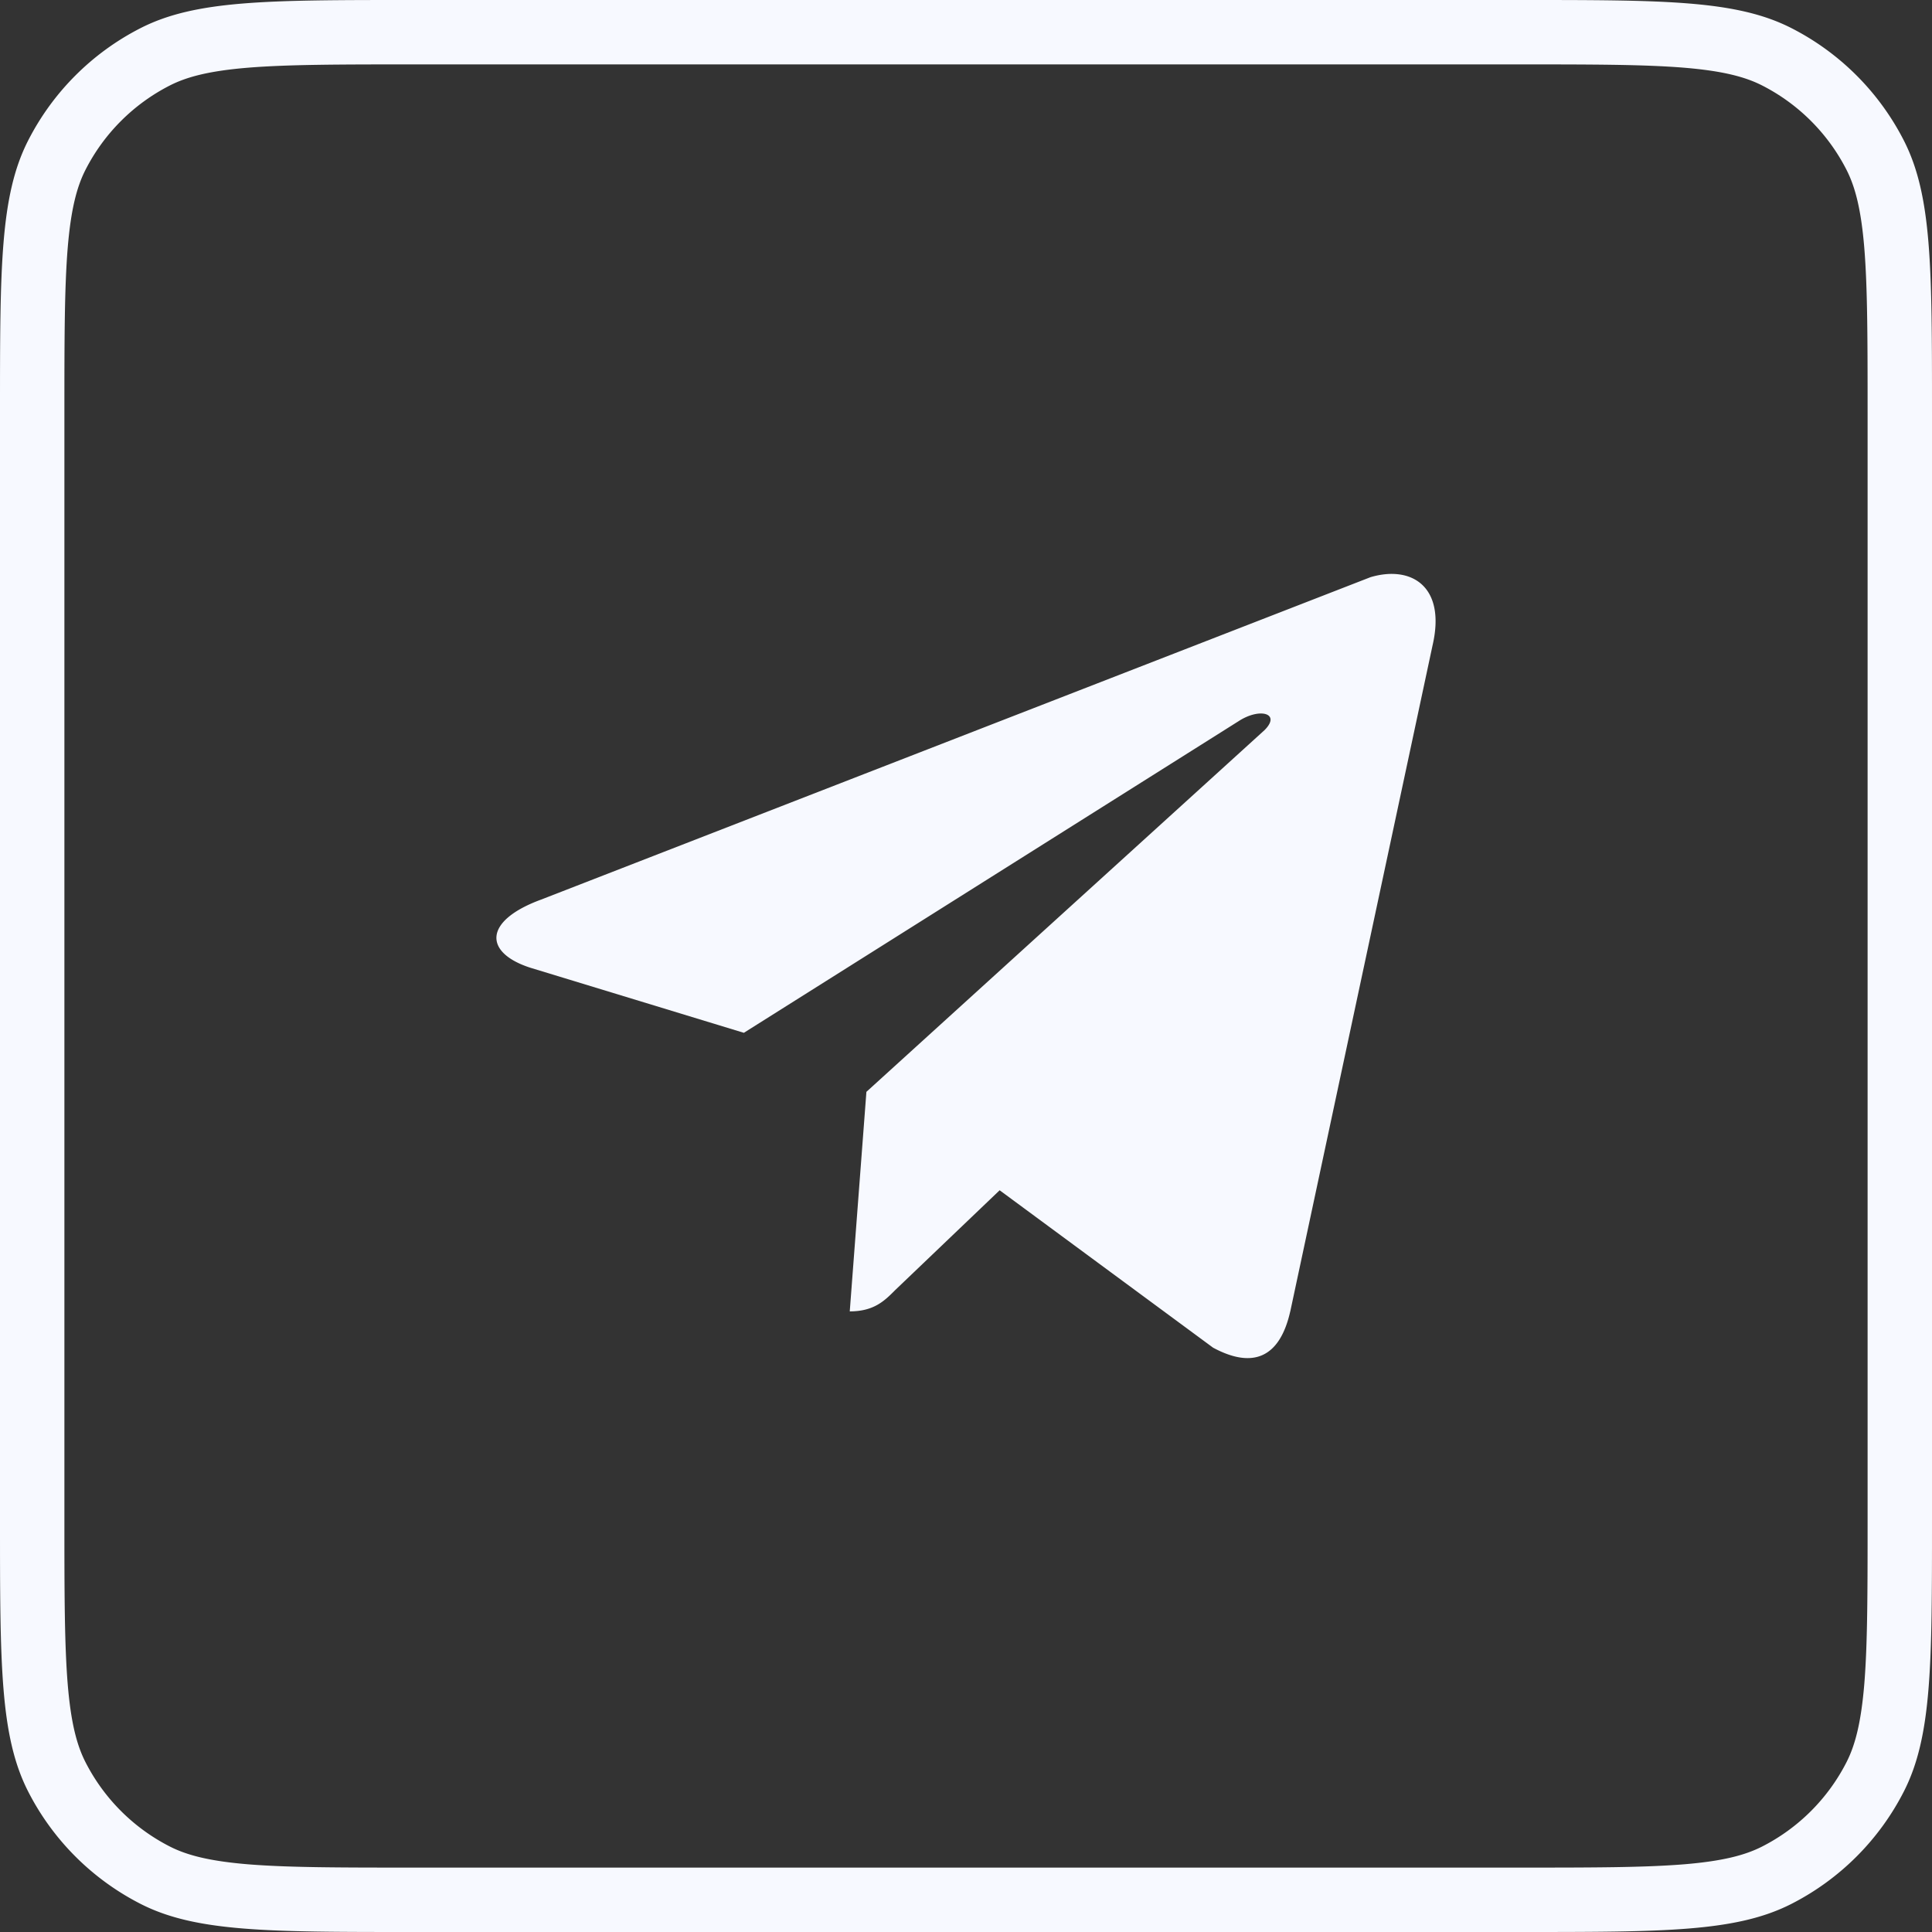 <svg width="60" height="60" fill="none" xmlns="http://www.w3.org/2000/svg"><rect width="100%" height="100%" fill="#333333" stroke="none"/><path fill-rule="evenodd" clip-rule="evenodd" d="M12.8 2h34.4c2.273 0 3.858.002 5.091.102 1.21.1 1.906.284 2.433.552a6 6 0 012.622 2.622c.268.527.453 1.222.552 2.432.1 1.234.102 2.819.102 5.092v34.4c0 2.273-.002 3.858-.102 5.091-.1 1.21-.284 1.906-.552 2.433a6 6 0 01-2.622 2.622c-.527.268-1.222.453-2.432.552-1.234.1-2.819.102-5.092.102H12.8c-2.273 0-3.858-.002-5.092-.102-1.21-.1-1.905-.284-2.432-.552a6 6 0 01-2.622-2.622c-.268-.527-.453-1.222-.552-2.432C2.002 51.057 2 49.472 2 47.2V12.8c0-2.273.002-3.858.102-5.092.1-1.21.284-1.905.552-2.432a6 6 0 012.622-2.622c.527-.268 1.222-.453 2.432-.552C8.942 2.002 10.527 2 12.8 2zM0 12.8c0-4.48 0-6.72.872-8.432A8 8 0 014.368.872C6.08 0 8.32 0 12.8 0h34.4c4.48 0 6.72 0 8.432.872a8 8 0 013.496 3.496C60 6.08 60 8.32 60 12.8v34.4c0 4.48 0 6.72-.872 8.432a8 8 0 01-3.496 3.496C53.92 60 51.68 60 47.2 60H12.8c-4.48 0-6.72 0-8.432-.872a8 8 0 01-3.496-3.496C0 53.92 0 51.68 0 47.2V12.8zm40.071 27.926L44.49 20.04c.423-1.832-.66-2.491-1.928-2.115L16.801 27.939c-1.787.657-1.787 1.645-.33 2.115l6.63 2.021 15.372-9.683c.658-.424 1.315-.236.8.281L26.907 33.908l-.517 6.818c.752 0 1.082-.33 1.41-.66l3.245-3.101 6.628 4.888c1.222.658 2.068.33 2.397-1.127z" fill="#F7F9FF"/></svg>